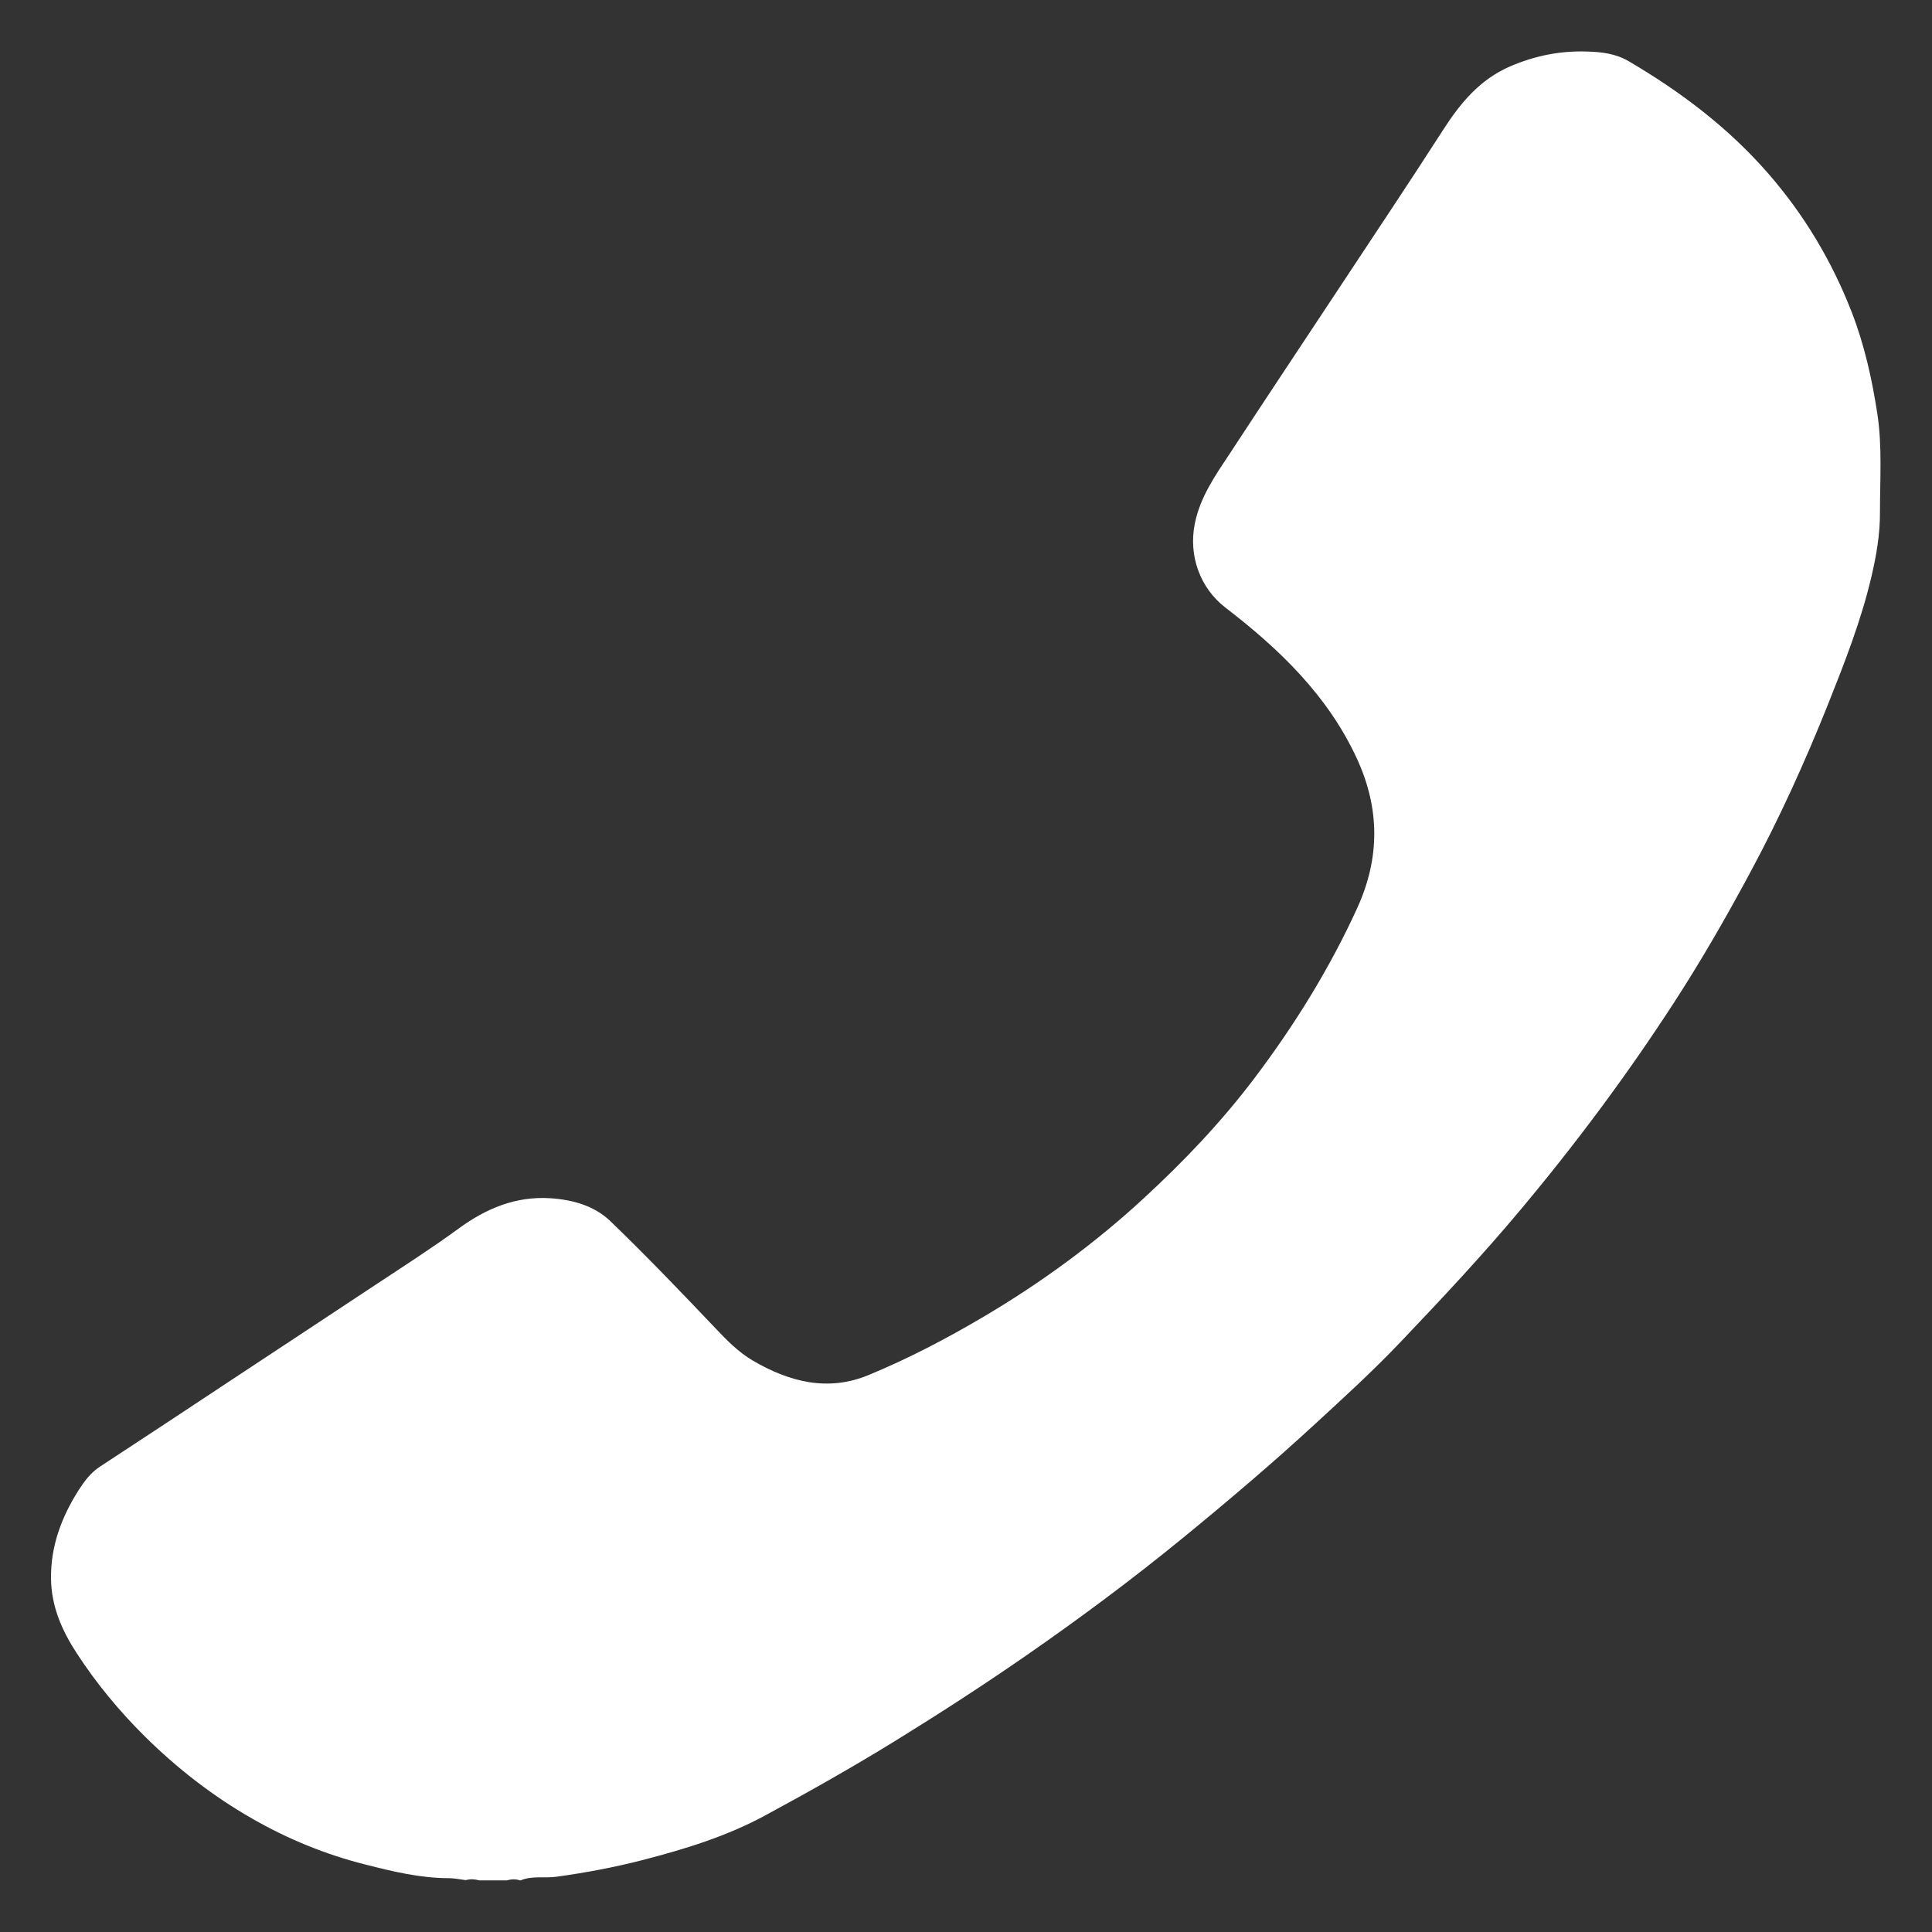 <?xml version="1.0" encoding="utf-8"?>
<!-- Generator: Adobe Illustrator 25.4.1, SVG Export Plug-In . SVG Version: 6.00 Build 0)  -->
<svg version="1.1" id="Layer_1" xmlns="http://www.w3.org/2000/svg" xmlns:xlink="http://www.w3.org/1999/xlink" x="0px" y="0px"
	 viewBox="0 0 150 150" style="enable-background:new 0 0 150 150;" xml:space="preserve">
<rect x="0" y="0" width="150" height="150" fill="#333333" stroke="none"/>
<style type="text/css">
	.st0{fill:#FFFFFF;}
</style>
<path class="st0" d="M37.2,145.99c0.72,0,1.45,0,2.17,0c0.34-0.1,0.69-0.11,1.03,0.01c0.9-0.39,1.86-0.16,2.79-0.29
	c2.27-0.31,4.5-0.73,6.72-1.3c3.28-0.85,6.51-1.84,9.5-3.46c3.44-1.86,6.84-3.78,10.18-5.84c3.4-2.1,6.75-4.27,10.03-6.54
	c4.2-2.91,8.3-5.96,12.26-9.2c3.48-2.85,6.91-5.76,10.22-8.81c2.25-2.07,4.52-4.14,6.62-6.35c3.21-3.37,6.39-6.76,9.38-10.34
	c4.27-5.1,8.23-10.42,11.85-16c2.13-3.28,4.08-6.67,5.93-10.12c2.28-4.23,4.26-8.6,6.04-13.05c1.29-3.24,2.57-6.49,3.37-9.9
	c0.39-1.65,0.68-3.33,0.67-5.04c0-2.54,0.18-5.09-0.2-7.61c-0.41-2.69-1-5.35-1.99-7.91c-1.55-3.98-3.7-7.58-6.52-10.81
	c-3.1-3.55-6.78-6.32-10.82-8.69c-1.01-0.59-2.13-0.71-3.21-0.74c-2.06-0.07-4.05,0.32-5.99,1.16c-2.36,1.03-3.85,2.85-5.19,4.93
	c-2.57,4-5.21,7.94-7.83,11.91c-2.89,4.38-5.81,8.75-8.68,13.14c-1.14,1.73-2.35,3.41-2.77,5.54c-0.49,2.47,0.41,4.98,2.39,6.5
	c4.19,3.22,7.96,6.84,10.21,11.74c1.76,3.83,1.8,7.66,0.02,11.57c-2.16,4.73-4.88,9.11-8,13.24c-2.57,3.4-5.5,6.47-8.63,9.35
	c-3.78,3.48-7.92,6.51-12.35,9.13c-2.89,1.71-5.87,3.27-8.97,4.55c-3.16,1.31-6.16,0.53-8.99-1.13c-1.09-0.64-1.97-1.53-2.84-2.45
	c-2.69-2.83-5.39-5.65-8.2-8.36c-1.25-1.21-2.95-1.68-4.68-1.79c-2.67-0.17-4.98,0.79-7.12,2.36c-2.11,1.54-4.31,2.95-6.49,4.39
	c-3.59,2.38-7.19,4.75-10.78,7.12c-3.52,2.33-7.04,4.66-10.57,6.97c-0.72,0.47-1.19,1.11-1.64,1.8c-1.33,2.09-2.18,4.33-2.16,6.86
	c0.02,2.18,0.84,4.05,2,5.83c1.53,2.35,3.32,4.51,5.3,6.47c2.49,2.46,5.25,4.61,8.31,6.36c2.77,1.59,5.7,2.79,8.79,3.57
	c2.13,0.54,4.27,1.06,6.49,1.06c0.43,0,0.87,0.1,1.3,0.15C36.51,145.88,36.85,145.89,37.2,145.99z"/>
</svg>
